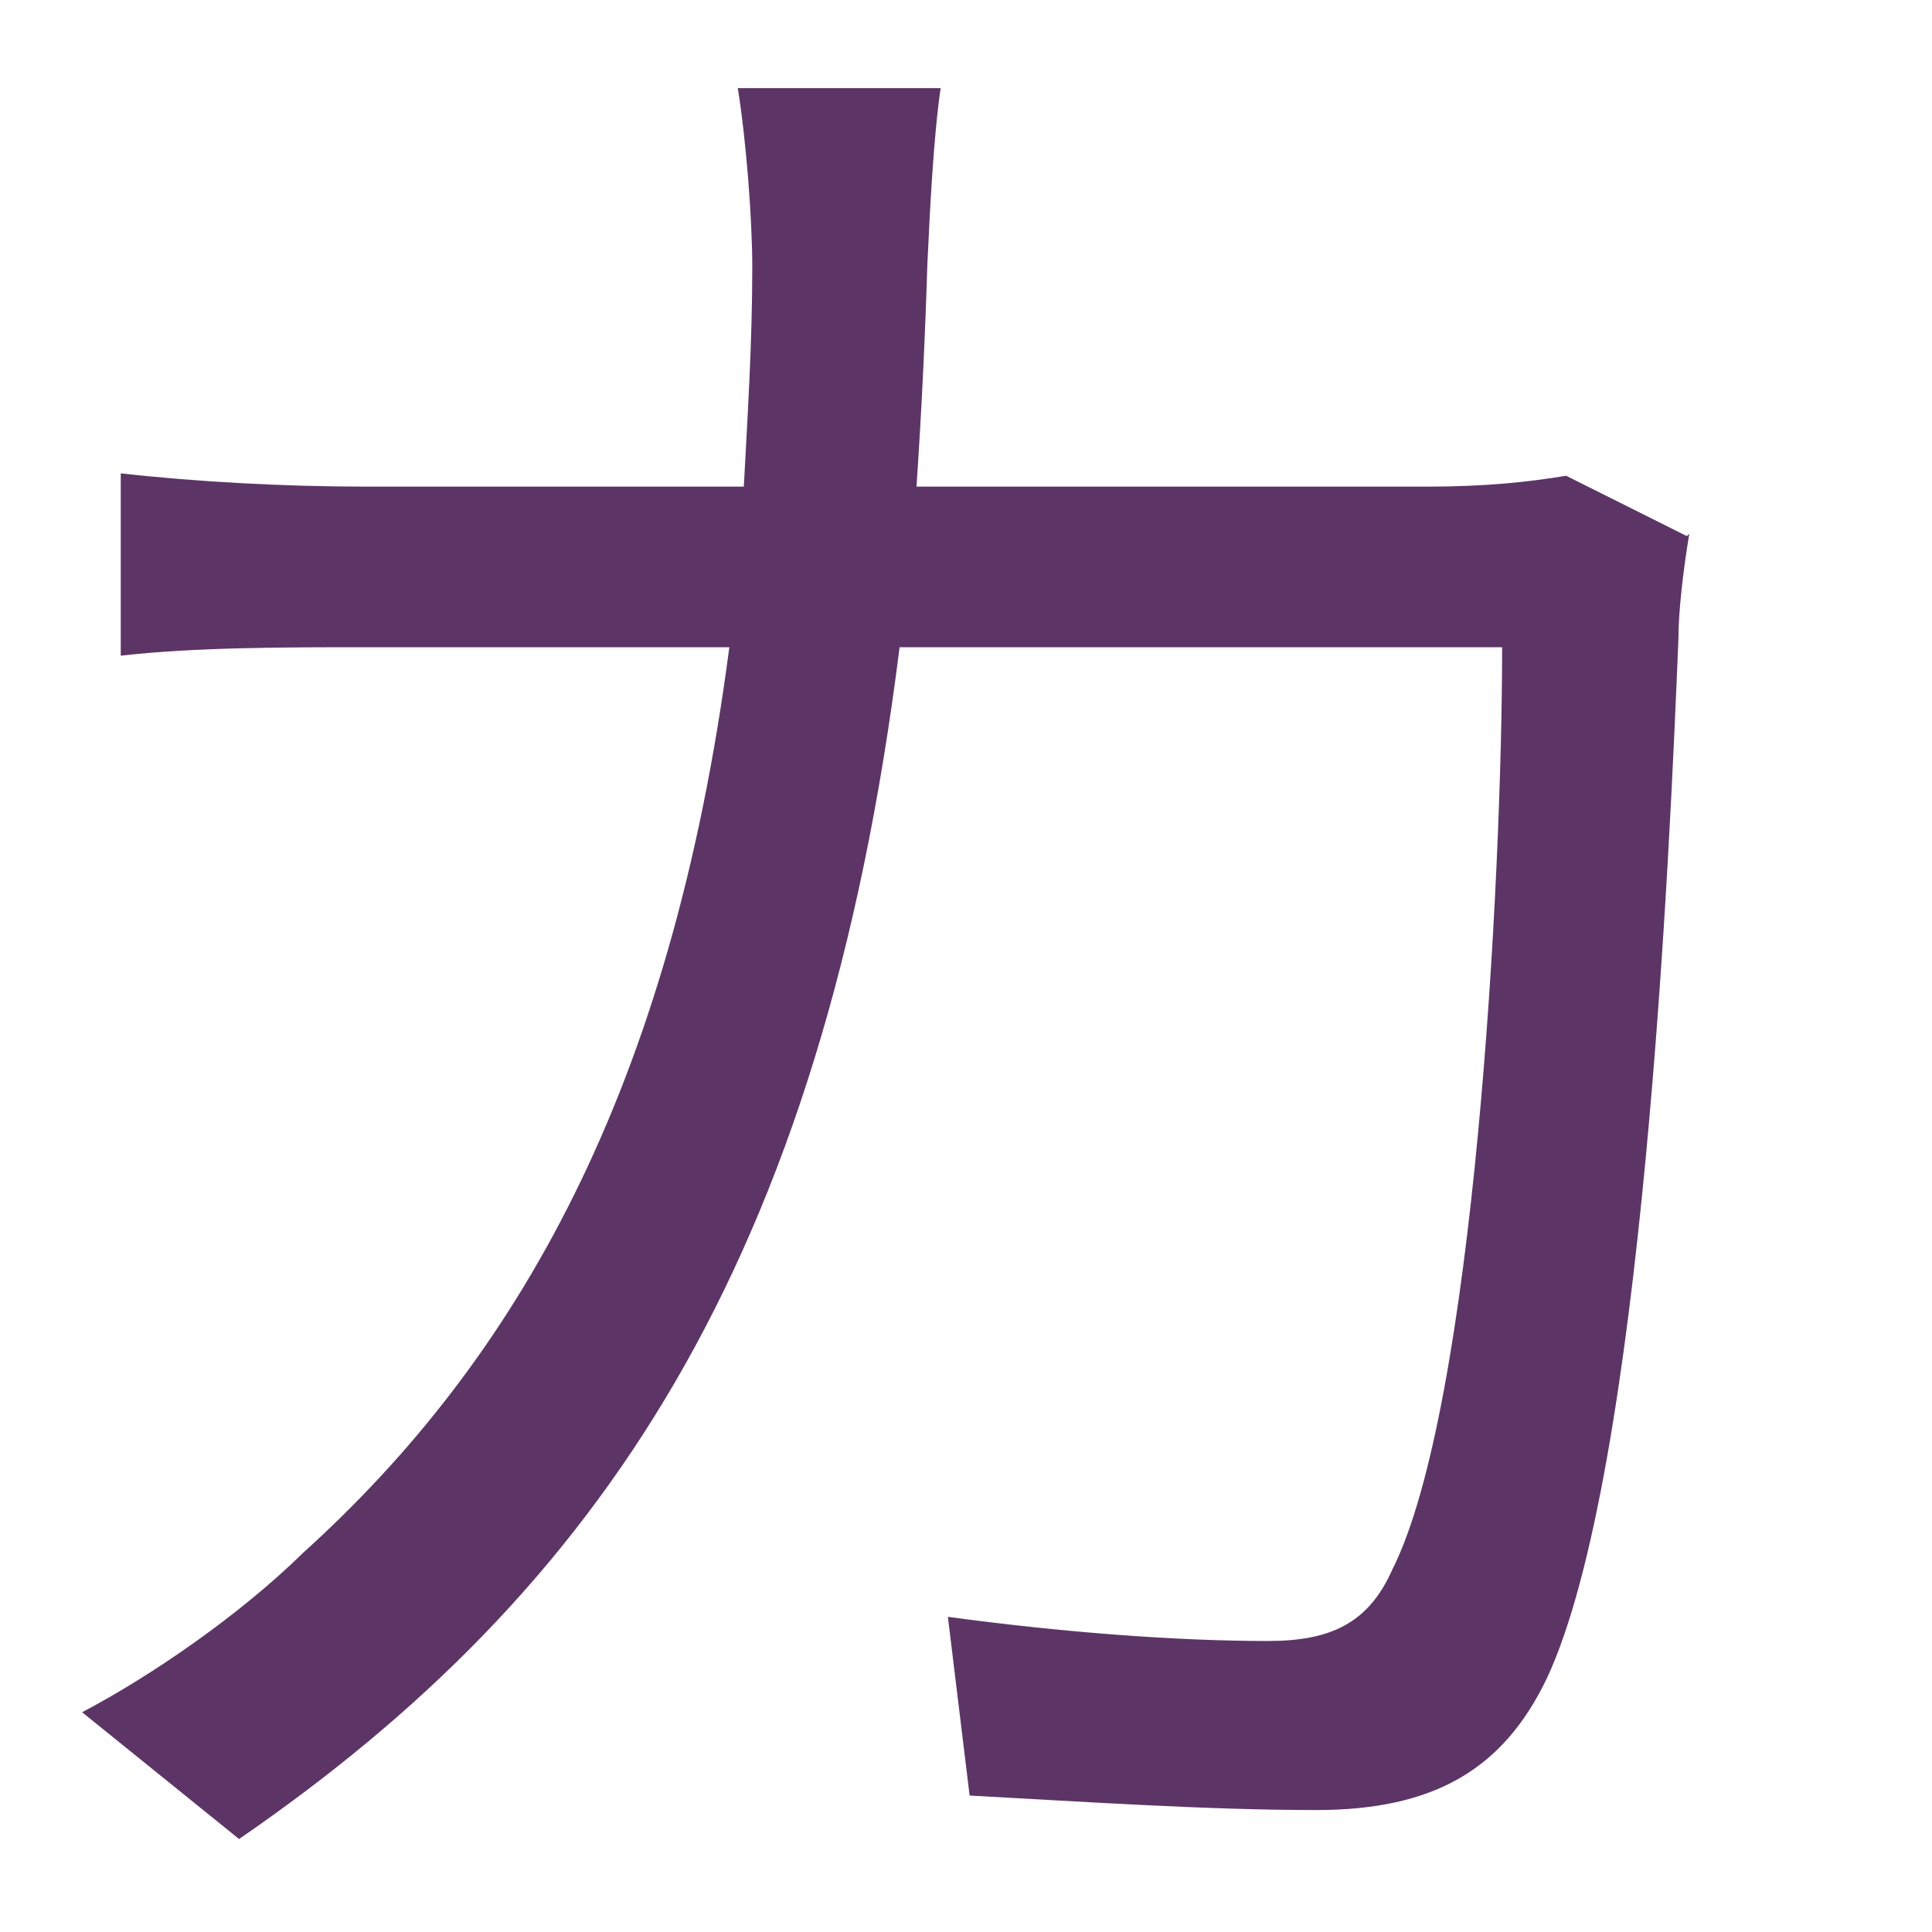 <svg height="16" viewBox="0 0 16 16" width="16" xmlns="http://www.w3.org/2000/svg"><path d="m13.97 4.44-1-.5c-.3.05-.66.09-1.14.09h-4.24c.04-.59.07-1.2.09-1.84.02-.43.05-1.05.11-1.46h-1.68c.07.43.12 1.09.12 1.48 0 .64-.04 1.25-.07 1.82h-3.13c-.68 0-1.41-.04-2.03-.11v1.51c.62-.07 1.35-.07 2.05-.07h2.99c-.48 3.67-1.76 5.9-3.53 7.5-.53.52-1.26 1.02-1.83 1.32l1.3 1.05c2.98-2.05 4.83-4.76 5.47-9.87h4.99c0 1.91-.23 6.29-.91 7.64-.2.45-.52.59-1.03.59-.75 0-1.69-.07-2.65-.2l.18 1.48c.93.05 1.96.12 2.87.12.98 0 1.55-.34 1.91-1.09.8-1.71 1.02-6.9 1.09-8.61 0-.23.04-.57.09-.87z" fill="#5c3566"/></svg>